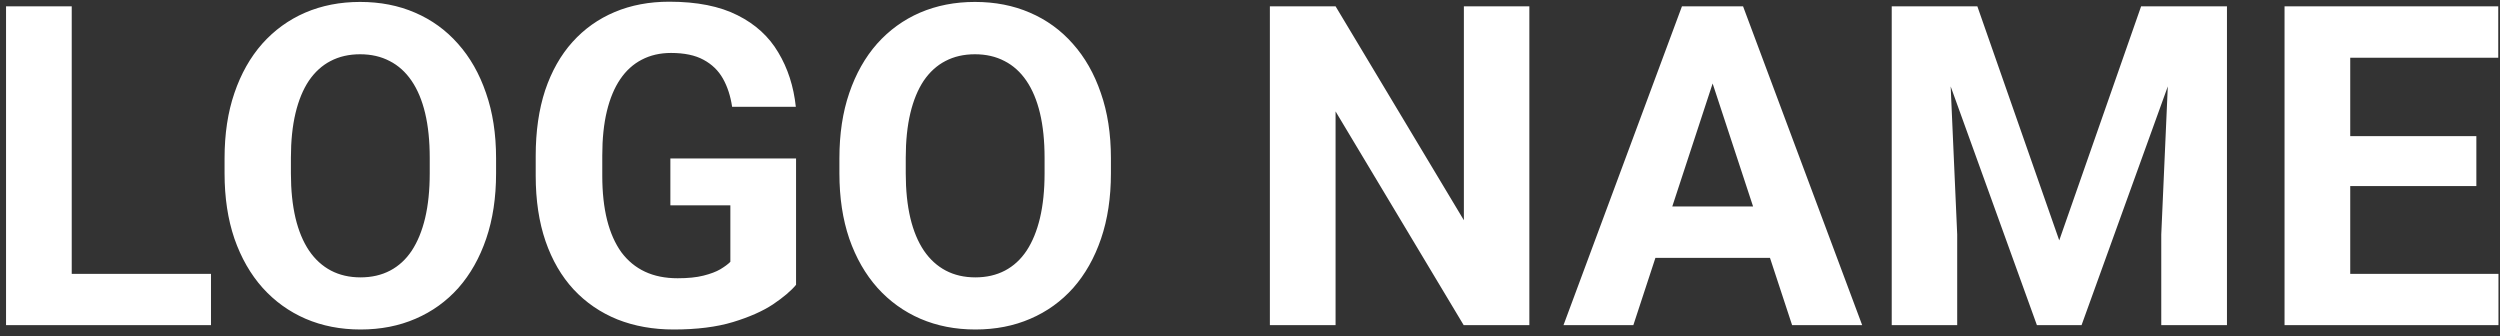 <svg width="223" height="30" viewBox="0 0 223 30" fill="none" xmlns="http://www.w3.org/2000/svg">
<rect x="0" y="0" width="223" height="30" fill="#333333" stroke="none"/>
<path d="M18.82 24.43V29H4.504V24.43H18.82ZM6.398 0.562V29H0.539V0.562H6.398ZM44.25 14.117V15.465C44.25 17.626 43.957 19.566 43.371 21.285C42.785 23.004 41.958 24.469 40.891 25.68C39.823 26.878 38.547 27.796 37.062 28.434C35.591 29.072 33.957 29.391 32.16 29.391C30.376 29.391 28.742 29.072 27.258 28.434C25.787 27.796 24.51 26.878 23.43 25.68C22.349 24.469 21.509 23.004 20.91 21.285C20.324 19.566 20.031 17.626 20.031 15.465V14.117C20.031 11.943 20.324 10.003 20.91 8.297C21.496 6.578 22.323 5.113 23.391 3.902C24.471 2.691 25.747 1.767 27.219 1.129C28.703 0.491 30.337 0.172 32.121 0.172C33.918 0.172 35.552 0.491 37.023 1.129C38.508 1.767 39.784 2.691 40.852 3.902C41.932 5.113 42.766 6.578 43.352 8.297C43.95 10.003 44.25 11.943 44.25 14.117ZM38.332 15.465V14.078C38.332 12.568 38.195 11.24 37.922 10.094C37.648 8.948 37.245 7.984 36.711 7.203C36.177 6.422 35.526 5.836 34.758 5.445C33.99 5.042 33.111 4.84 32.121 4.84C31.131 4.84 30.253 5.042 29.484 5.445C28.729 5.836 28.085 6.422 27.551 7.203C27.03 7.984 26.633 8.948 26.359 10.094C26.086 11.24 25.949 12.568 25.949 14.078V15.465C25.949 16.962 26.086 18.29 26.359 19.449C26.633 20.595 27.037 21.565 27.57 22.359C28.104 23.141 28.755 23.733 29.523 24.137C30.292 24.54 31.171 24.742 32.16 24.742C33.15 24.742 34.029 24.54 34.797 24.137C35.565 23.733 36.21 23.141 36.73 22.359C37.251 21.565 37.648 20.595 37.922 19.449C38.195 18.29 38.332 16.962 38.332 15.465ZM71.008 14.137V25.406C70.565 25.94 69.882 26.52 68.957 27.145C68.033 27.756 66.841 28.284 65.383 28.727C63.925 29.169 62.16 29.391 60.09 29.391C58.254 29.391 56.581 29.091 55.07 28.492C53.56 27.88 52.258 26.988 51.164 25.816C50.083 24.645 49.25 23.212 48.664 21.52C48.078 19.814 47.785 17.867 47.785 15.68V13.902C47.785 11.715 48.065 9.768 48.625 8.062C49.198 6.357 50.012 4.918 51.066 3.746C52.121 2.574 53.378 1.682 54.836 1.07C56.294 0.458 57.915 0.152 59.699 0.152C62.173 0.152 64.204 0.556 65.793 1.363C67.382 2.158 68.592 3.264 69.426 4.684C70.272 6.09 70.793 7.704 70.988 9.527H65.305C65.162 8.564 64.888 7.724 64.484 7.008C64.081 6.292 63.501 5.732 62.746 5.328C62.004 4.924 61.04 4.723 59.855 4.723C58.879 4.723 58.007 4.924 57.238 5.328C56.483 5.719 55.845 6.298 55.324 7.066C54.803 7.835 54.406 8.785 54.133 9.918C53.859 11.051 53.723 12.366 53.723 13.863V15.68C53.723 17.164 53.866 18.479 54.152 19.625C54.439 20.758 54.862 21.715 55.422 22.496C55.995 23.264 56.698 23.844 57.531 24.234C58.365 24.625 59.335 24.82 60.441 24.82C61.366 24.82 62.134 24.742 62.746 24.586C63.371 24.43 63.872 24.241 64.25 24.02C64.641 23.785 64.94 23.564 65.148 23.355V18.316H59.797V14.137H71.008ZM99.094 14.117V15.465C99.094 17.626 98.801 19.566 98.215 21.285C97.629 23.004 96.802 24.469 95.734 25.68C94.667 26.878 93.391 27.796 91.906 28.434C90.435 29.072 88.801 29.391 87.004 29.391C85.22 29.391 83.586 29.072 82.102 28.434C80.63 27.796 79.354 26.878 78.273 25.68C77.193 24.469 76.353 23.004 75.754 21.285C75.168 19.566 74.875 17.626 74.875 15.465V14.117C74.875 11.943 75.168 10.003 75.754 8.297C76.34 6.578 77.167 5.113 78.234 3.902C79.315 2.691 80.591 1.767 82.062 1.129C83.547 0.491 85.181 0.172 86.965 0.172C88.762 0.172 90.396 0.491 91.867 1.129C93.352 1.767 94.628 2.691 95.695 3.902C96.776 5.113 97.609 6.578 98.195 8.297C98.794 10.003 99.094 11.943 99.094 14.117ZM93.176 15.465V14.078C93.176 12.568 93.039 11.24 92.766 10.094C92.492 8.948 92.088 7.984 91.555 7.203C91.021 6.422 90.37 5.836 89.602 5.445C88.833 5.042 87.954 4.84 86.965 4.84C85.975 4.84 85.096 5.042 84.328 5.445C83.573 5.836 82.928 6.422 82.394 7.203C81.874 7.984 81.477 8.948 81.203 10.094C80.93 11.24 80.793 12.568 80.793 14.078V15.465C80.793 16.962 80.93 18.29 81.203 19.449C81.477 20.595 81.88 21.565 82.414 22.359C82.948 23.141 83.599 23.733 84.367 24.137C85.135 24.54 86.014 24.742 87.004 24.742C87.993 24.742 88.872 24.54 89.641 24.137C90.409 23.733 91.053 23.141 91.574 22.359C92.095 21.565 92.492 20.595 92.766 19.449C93.039 18.29 93.176 16.962 93.176 15.465ZM136.418 0.562V29H130.559L119.133 9.938V29H113.273V0.562H119.133L130.578 19.645V0.562H136.418ZM153.43 5.426L145.695 29H139.465L150.031 0.562H153.996L153.43 5.426ZM159.855 29L152.102 5.426L151.477 0.562H155.48L166.105 29H159.855ZM159.504 18.414V23.004H144.484V18.414H159.504ZM171.418 0.562H176.379L183.684 21.441L190.988 0.562H195.949L185.676 29H181.691L171.418 0.562ZM168.742 0.562H173.684L174.582 20.914V29H168.742V0.562ZM193.684 0.562H198.645V29H192.785V20.914L193.684 0.562ZM222.863 24.43V29H207.727V24.43H222.863ZM209.641 0.562V29H203.781V0.562H209.641ZM220.891 12.145V16.598H207.727V12.145H220.891ZM222.844 0.562V5.152H207.727V0.562H222.844Z" fill="white"/>
</svg>
